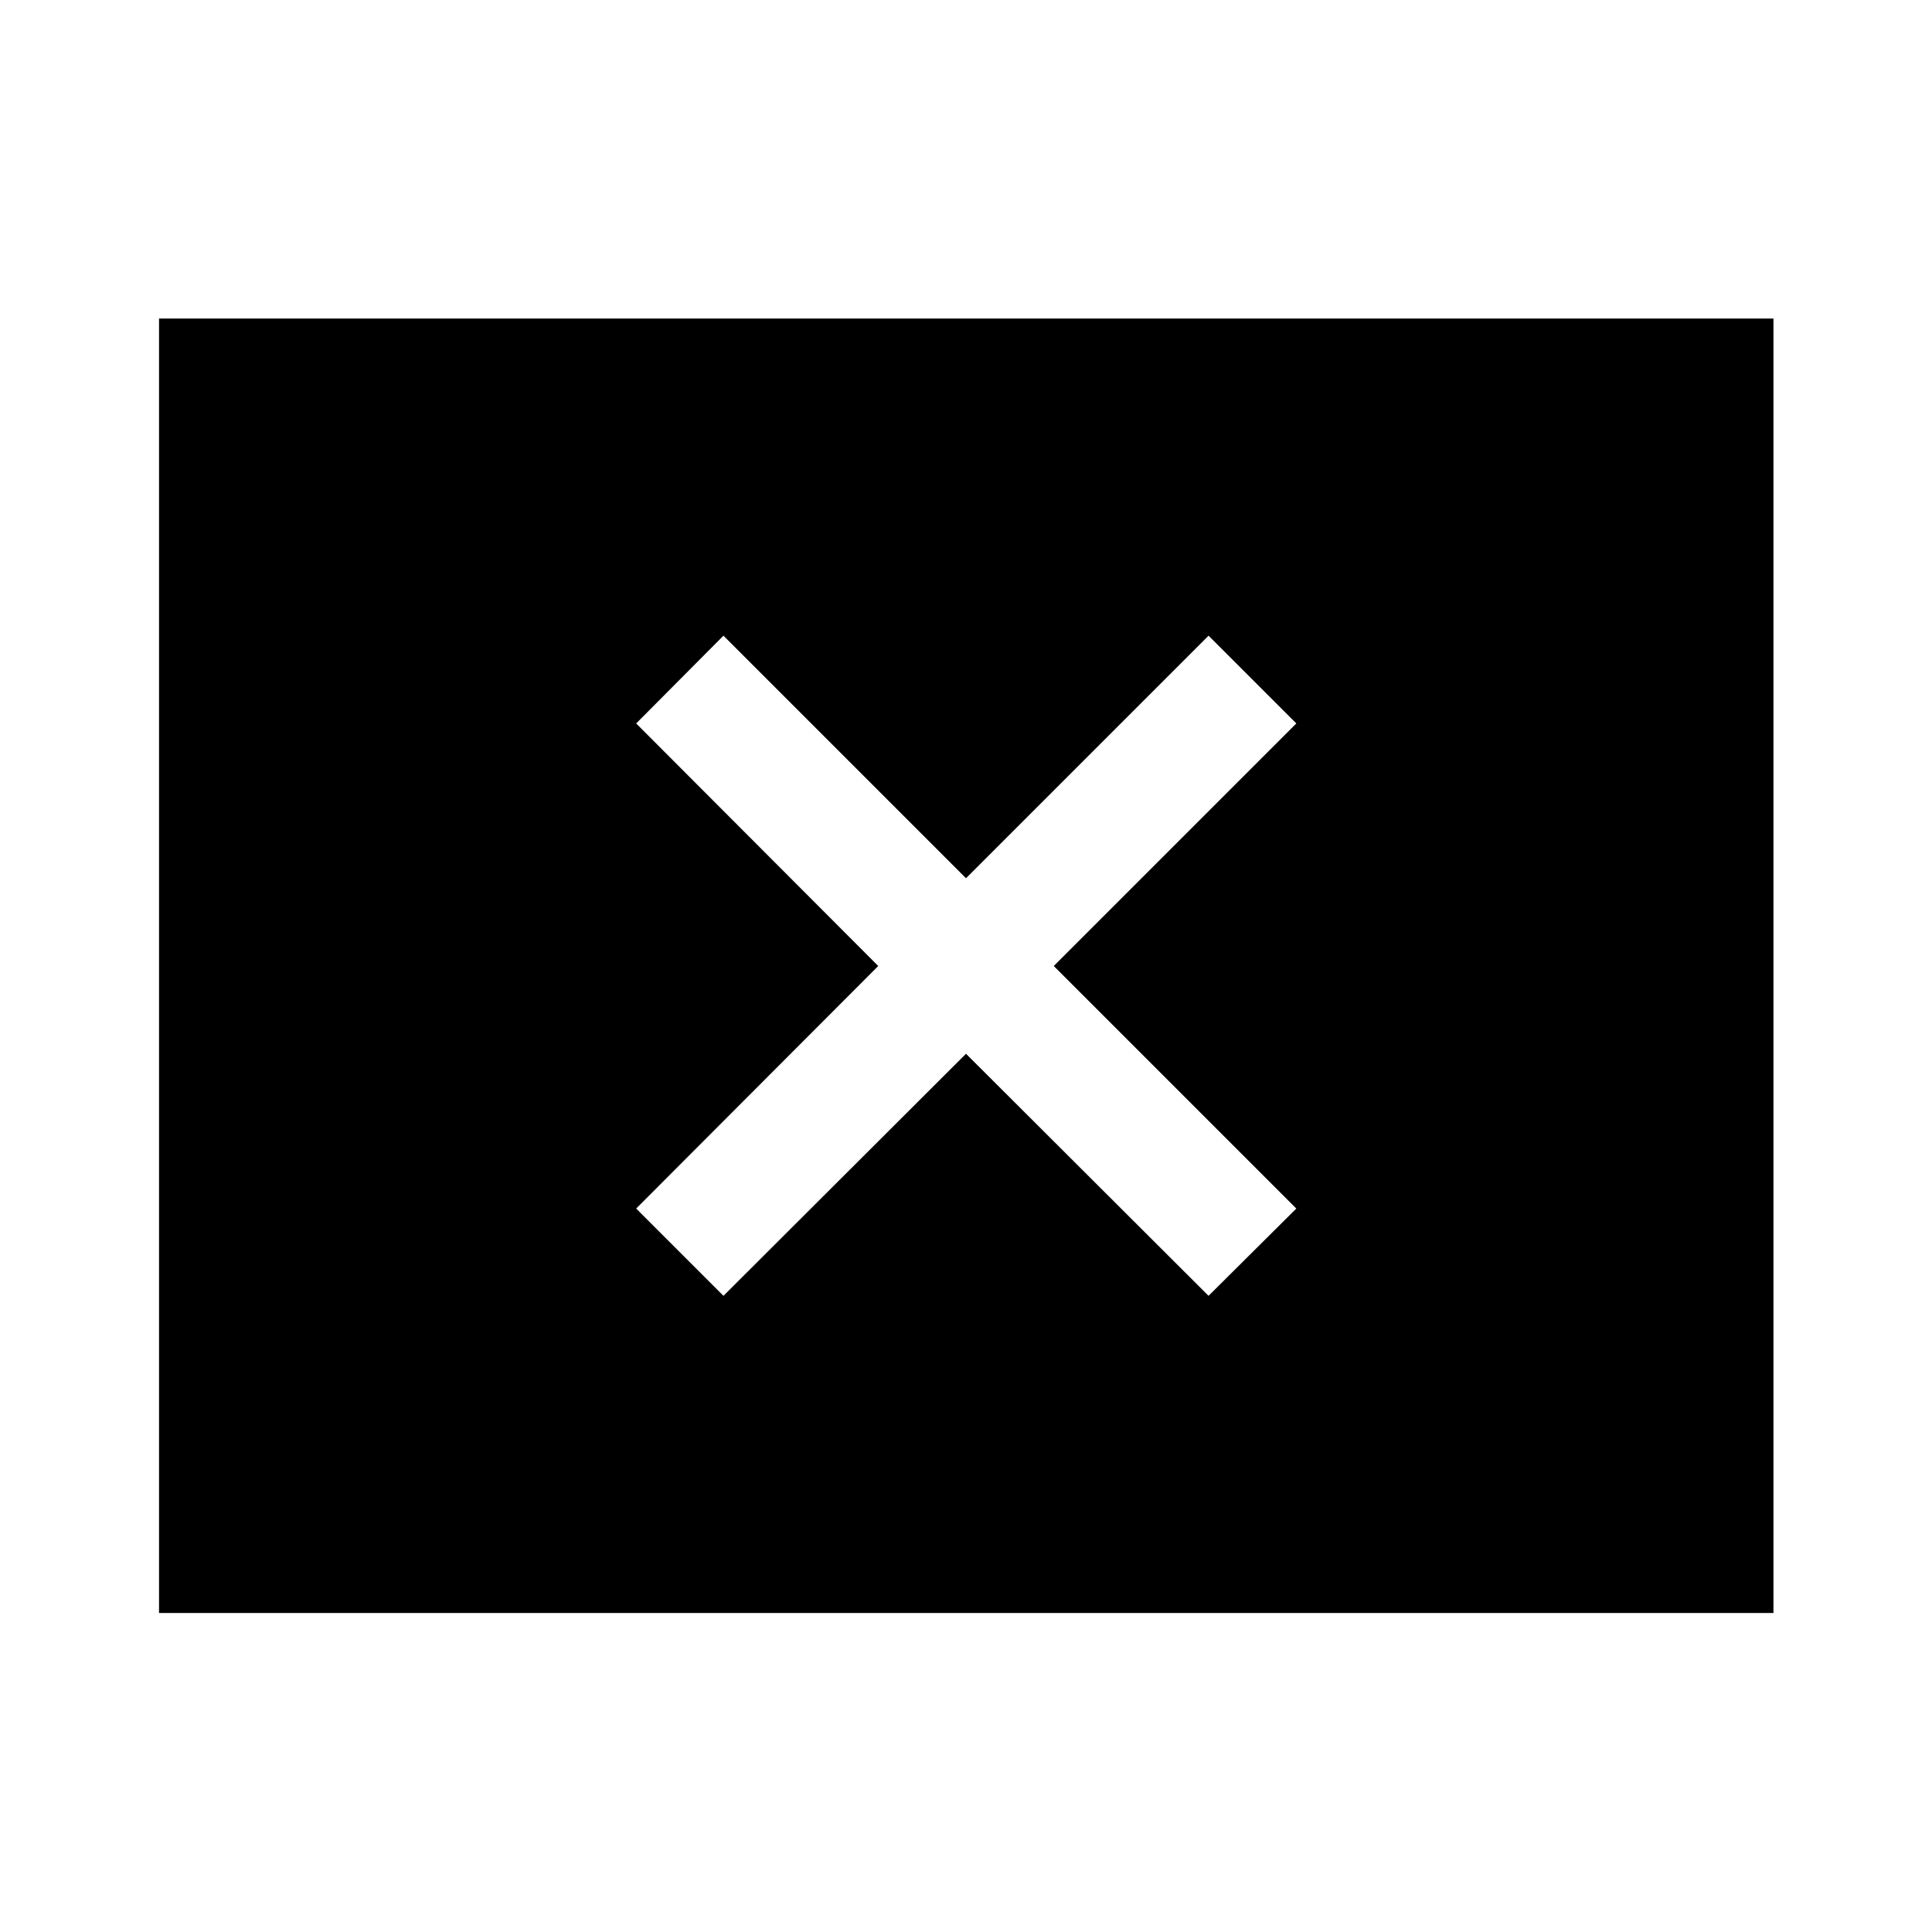 <svg xmlns="http://www.w3.org/2000/svg" height="48" viewBox="0 -960 960 960" width="48"><path d="M359.48-316.11 480-436.39l120.52 120.28 43.61-43.37L523.61-480l120.52-120.52-43.61-43.61L480-523.61 359.48-644.13l-43.37 43.61L436.39-480 316.11-359.48l43.37 43.37ZM79.02-158.52v-643.2h802.2v643.2H79.02Z"/></svg>